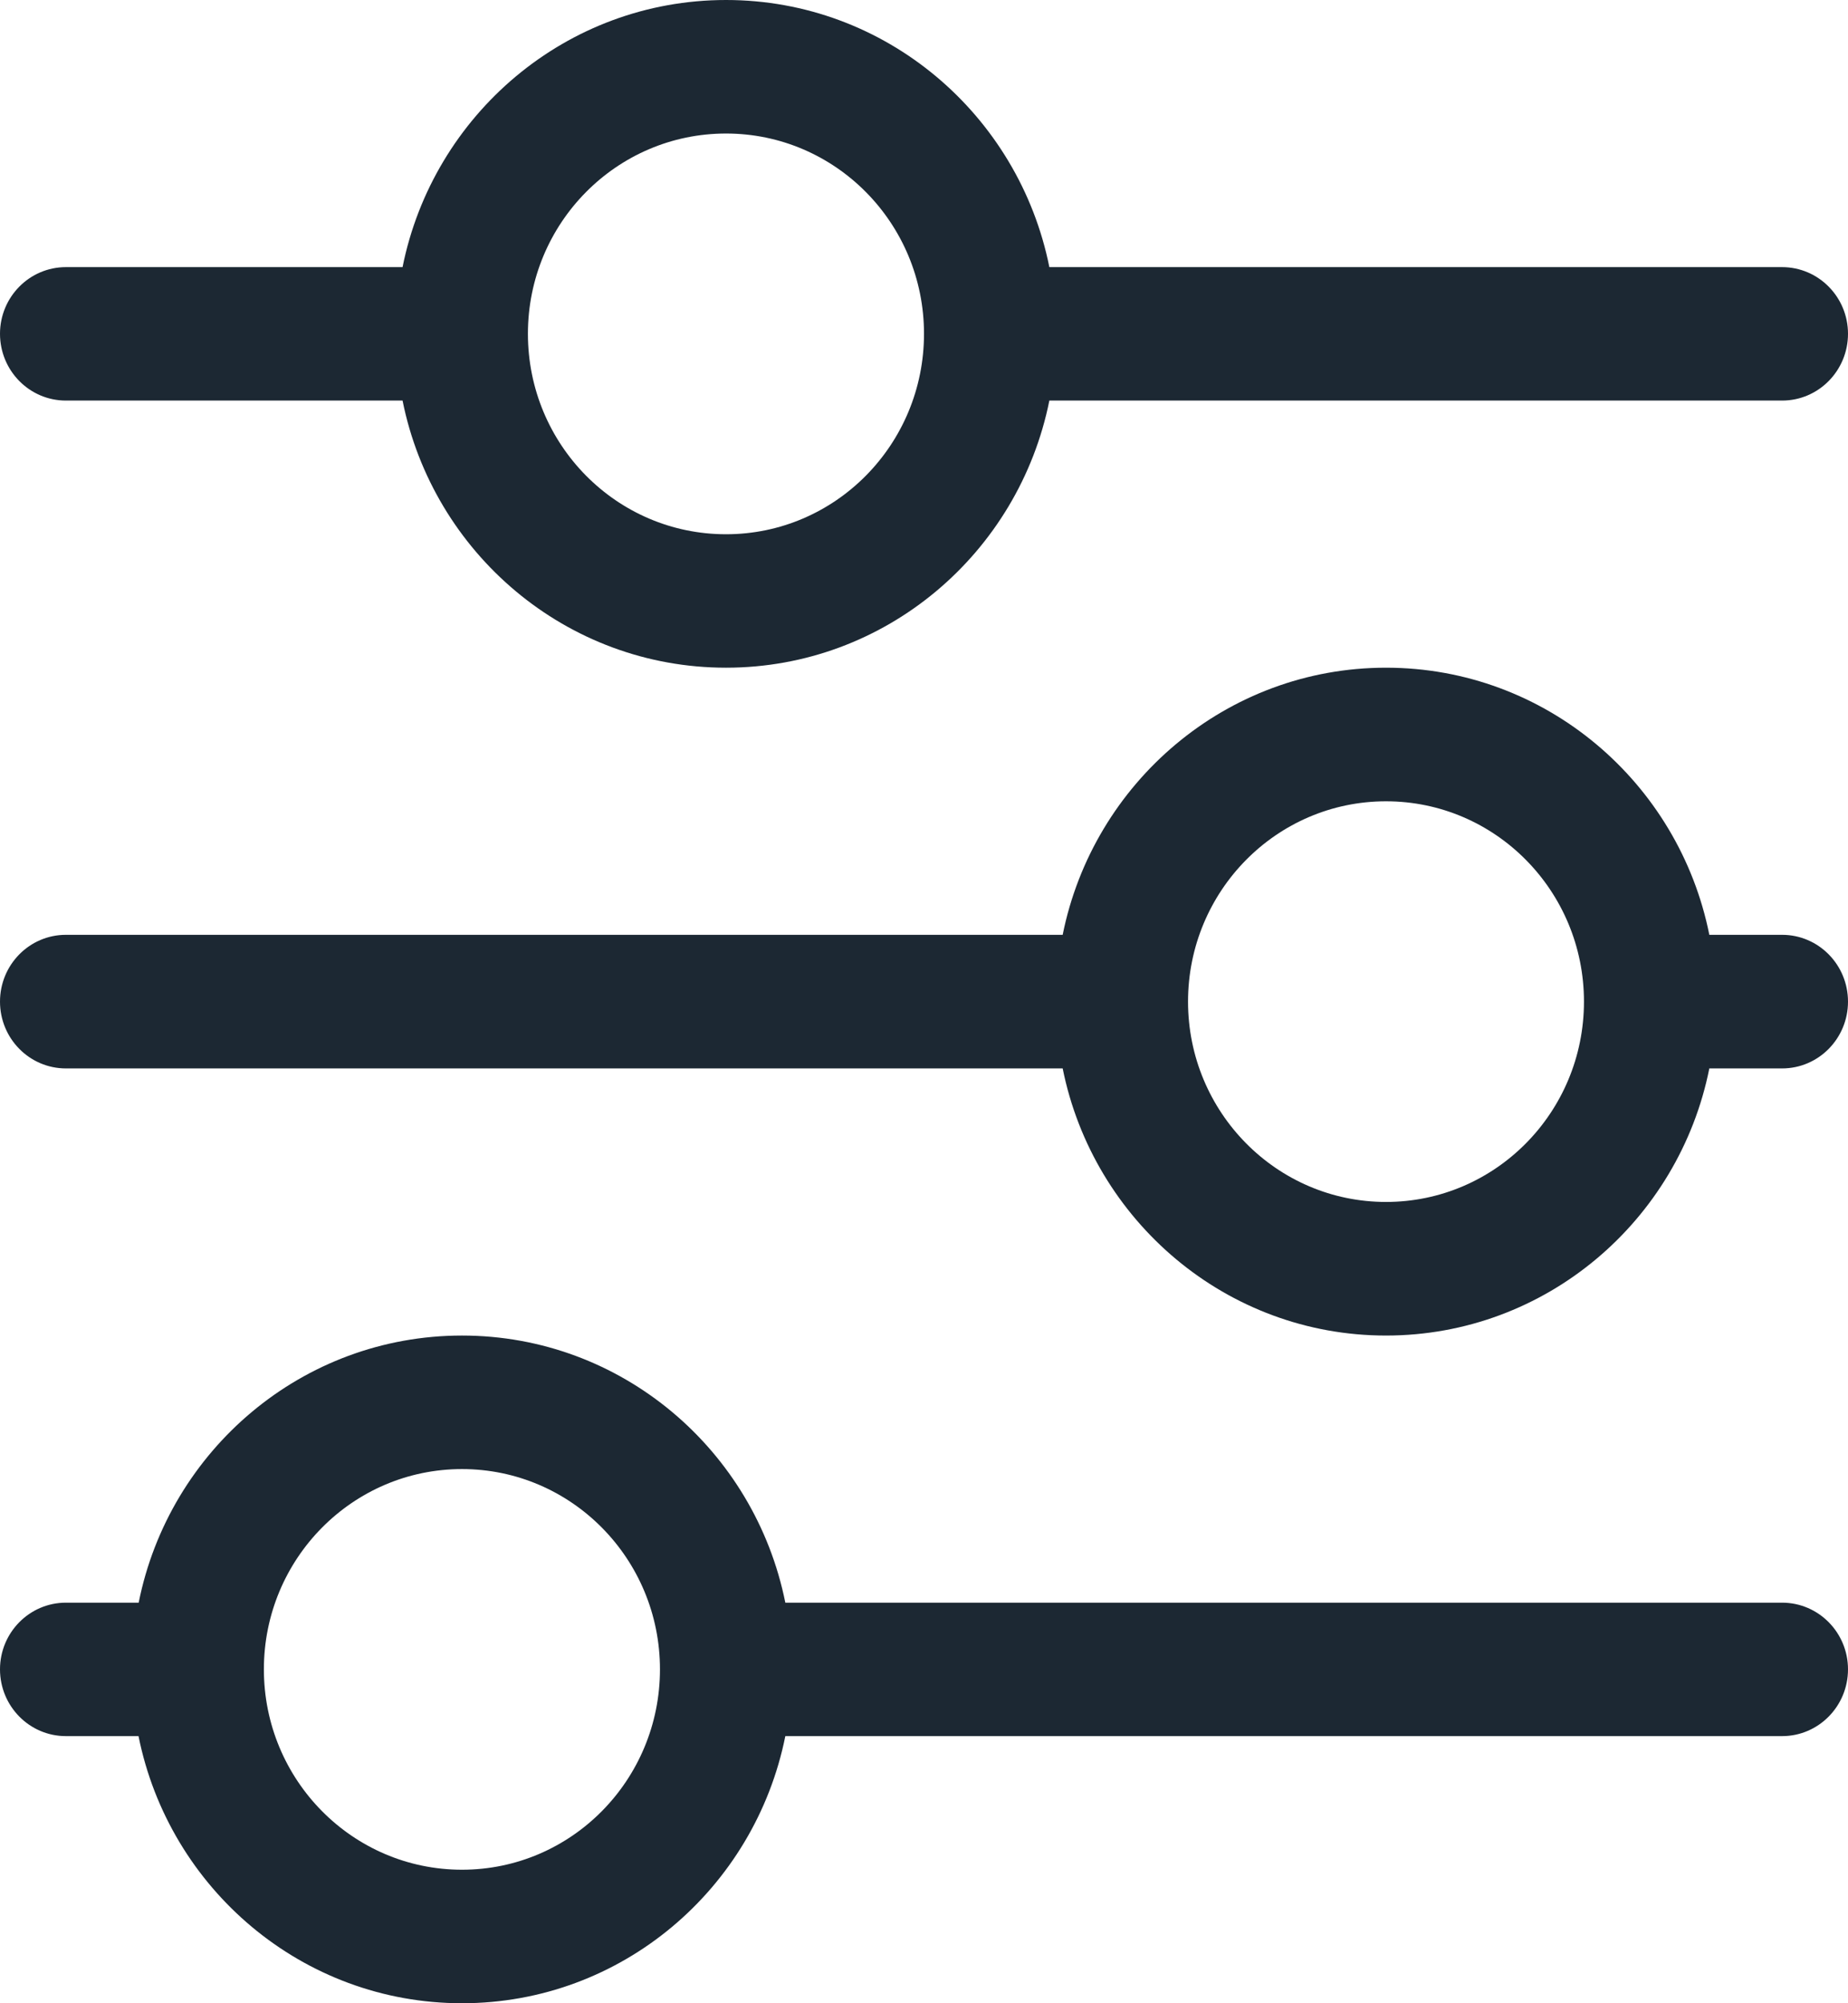 <svg width="24" height="26" viewBox="0 0 24 26" fill="none" xmlns="http://www.w3.org/2000/svg">
<path fill-rule="evenodd" clip-rule="evenodd" d="M13.628 5.199H23.144C23.617 5.199 24 4.811 24 4.332C24 3.855 23.617 3.467 23.144 3.467H13.628C13.231 1.489 11.501 0 9.429 0C7.355 0 5.625 1.489 5.228 3.467H0.856C0.383 3.467 0 3.855 0 4.332C0 4.811 0.383 5.199 0.856 5.199H5.228C5.625 7.178 7.355 8.666 9.429 8.666C11.501 8.666 13.231 7.178 13.628 5.199ZM6.856 4.332C6.856 2.897 8.007 1.733 9.429 1.733C10.849 1.733 12 2.897 12 4.332C12 5.769 10.849 6.934 9.429 6.934C8.007 6.934 6.856 5.769 6.856 4.332ZM22.199 13.867H23.144C23.617 13.867 24 13.479 24 13C24 12.521 23.617 12.133 23.144 12.133H22.199C21.804 10.156 20.074 8.666 18 8.666C15.928 8.666 14.198 10.156 13.801 12.133H0.856C0.383 12.133 0 12.521 0 13C0 13.479 0.383 13.867 0.856 13.867H13.801C14.198 15.844 15.928 17.334 18 17.334C20.074 17.334 21.804 15.844 22.199 13.867ZM15.429 13C15.429 11.565 16.58 10.4 18 10.4C19.421 10.4 20.571 11.565 20.571 13C20.571 14.435 19.421 15.6 18 15.6C16.58 15.6 15.429 14.435 15.429 13ZM10.199 22.533H23.144C23.617 22.533 24 22.145 24 21.666C24 21.189 23.617 20.801 23.144 20.801H10.199C9.802 18.822 8.073 17.334 6 17.334C3.926 17.334 2.196 18.822 1.801 20.801H0.856C0.383 20.801 0 21.189 0 21.666C0 22.145 0.383 22.533 0.856 22.533H1.799C2.196 24.512 3.926 26 6 26C8.073 26 9.802 24.512 10.199 22.533ZM3.427 21.666C3.427 20.231 4.579 19.067 6 19.067C7.42 19.067 8.571 20.231 8.571 21.666C8.571 23.103 7.42 24.267 6 24.267C4.579 24.267 3.427 23.103 3.427 21.666Z" fill="#1C2833"/>
</svg>
